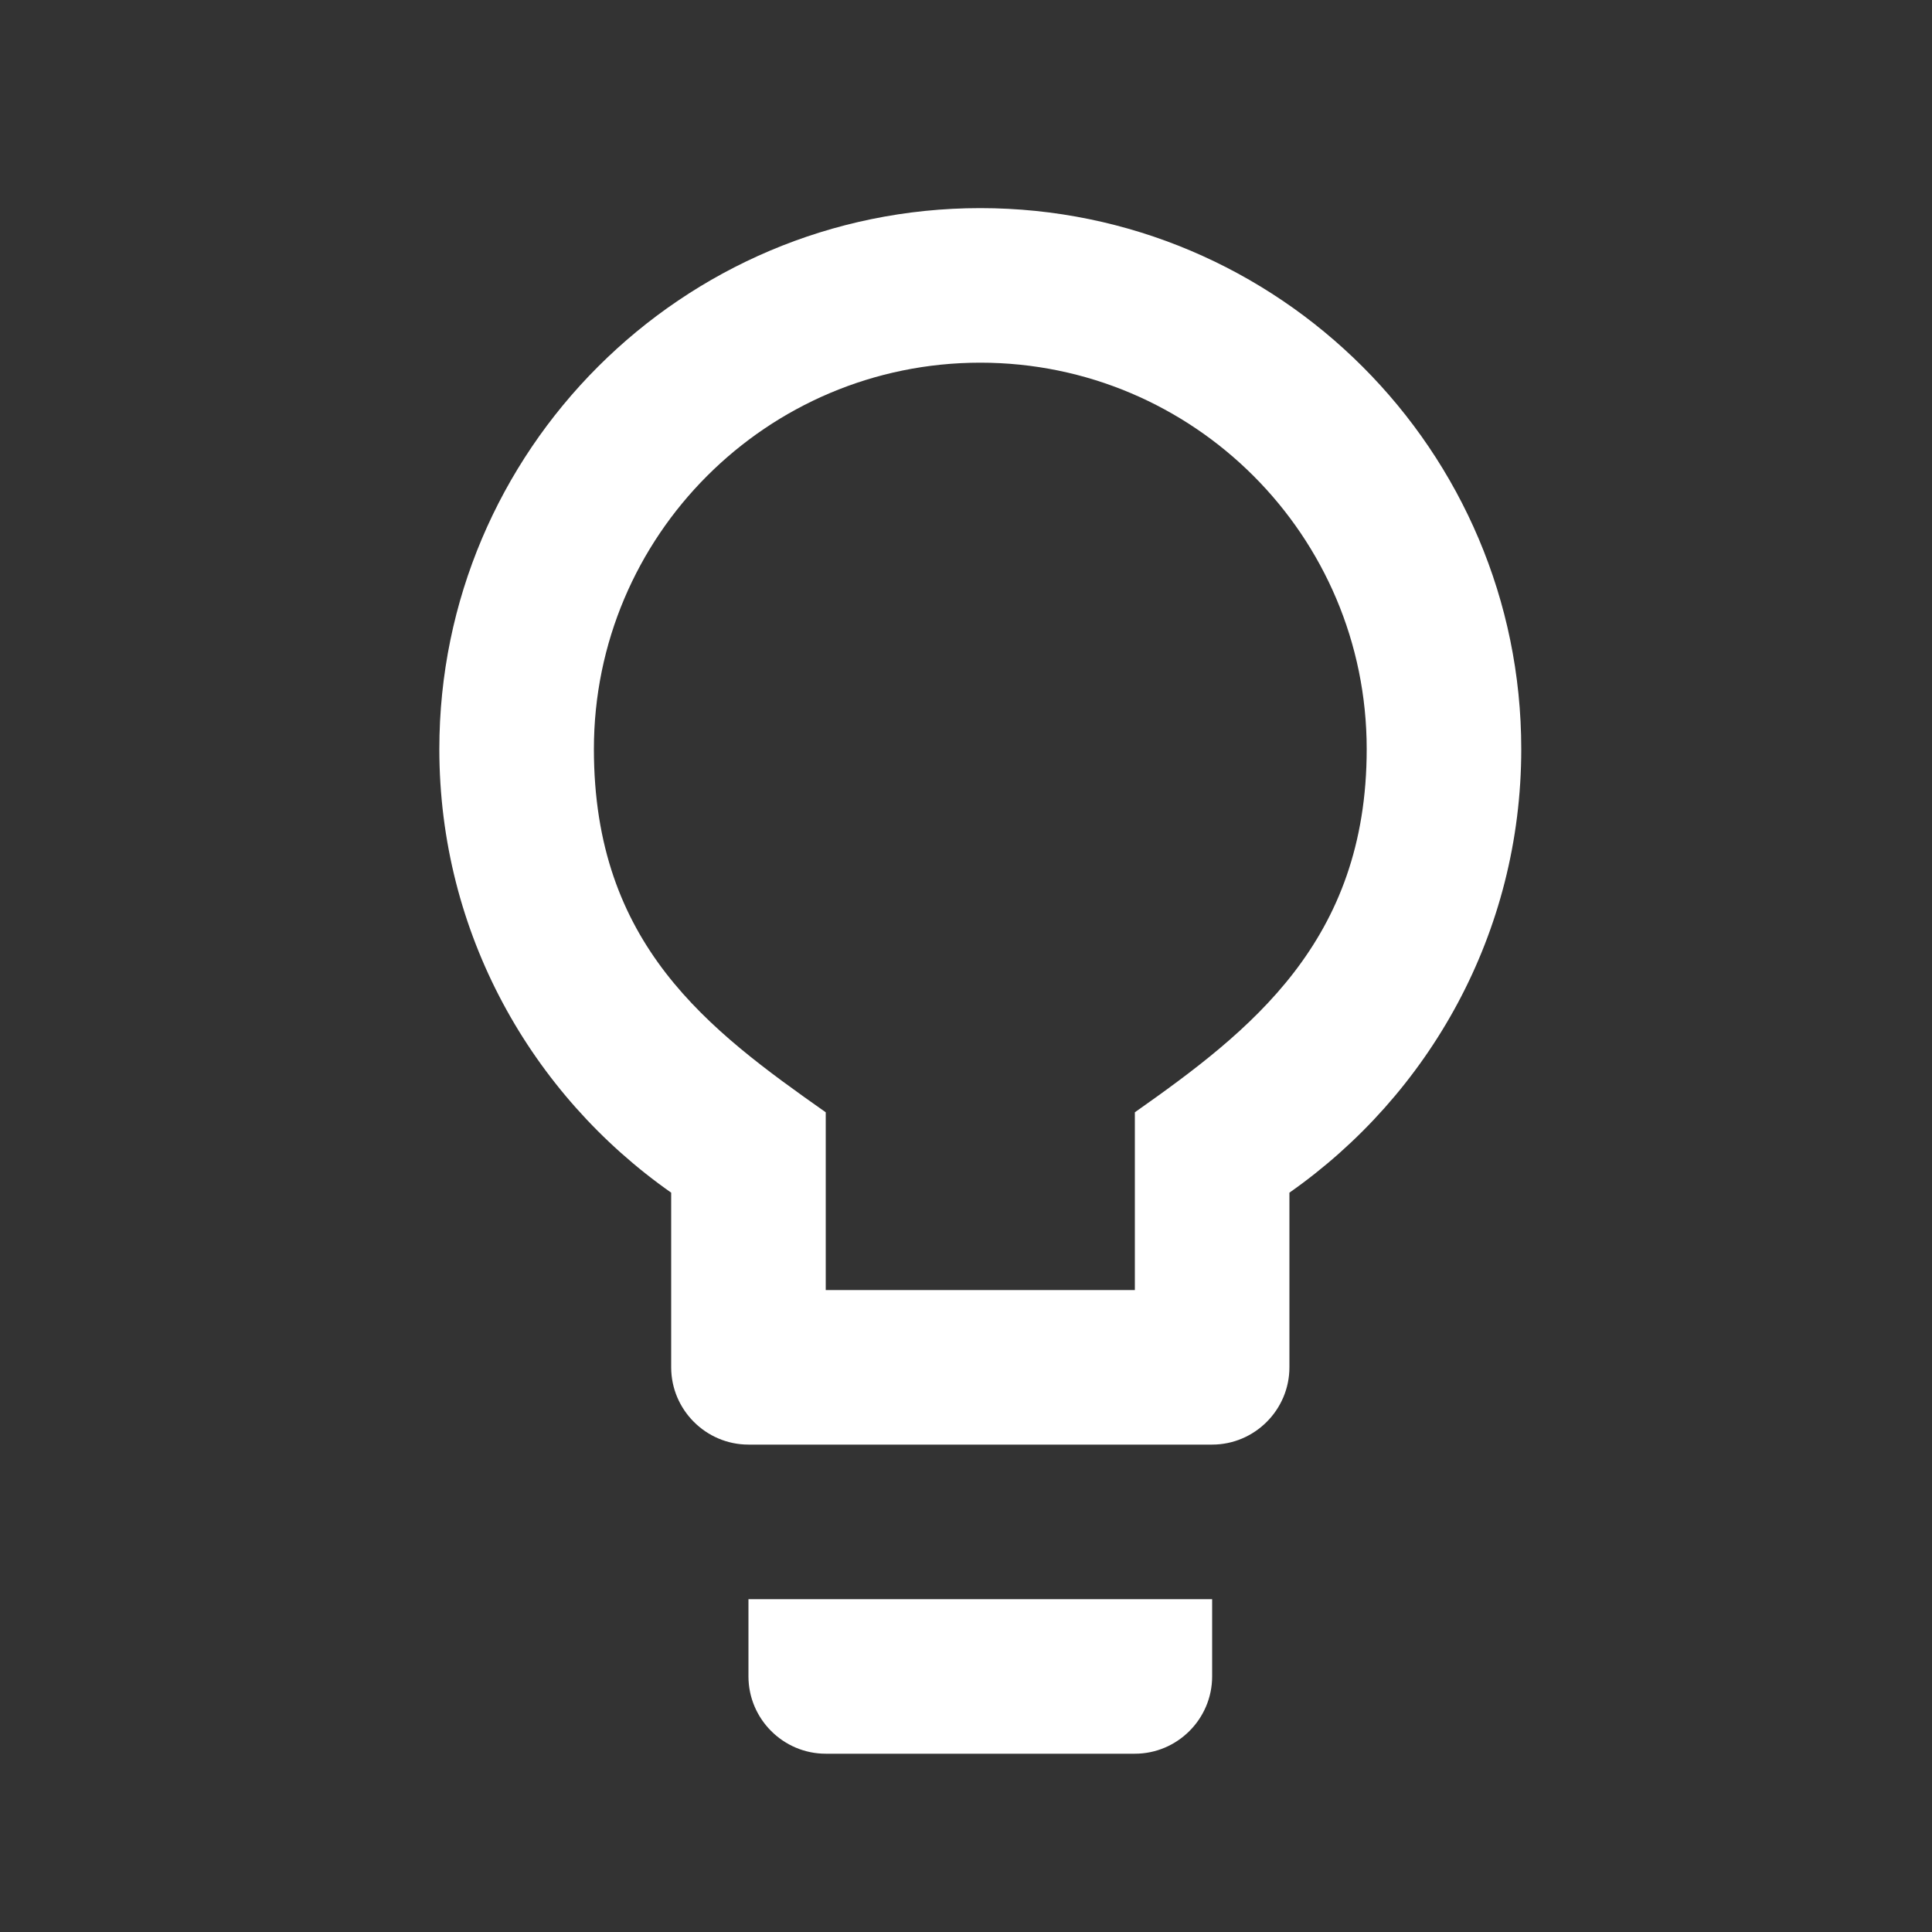 <svg width="25" height="25" viewBox="0 0 25 25" fill="none" xmlns="http://www.w3.org/2000/svg">
<rect x="0" y="0" width="25" height="25" fill="#333333" stroke="none"/>
<path fill-rule="evenodd" clip-rule="evenodd" d="M9.685 21.693C9.685 22.243 10.135 22.693 10.685 22.693H14.685C15.235 22.693 15.685 22.243 15.685 21.693V20.693H9.685V21.693ZM12.685 2.693C8.825 2.693 5.685 5.833 5.685 9.693C5.685 12.073 6.875 14.163 8.685 15.433V17.693C8.685 18.243 9.135 18.693 9.685 18.693H15.685C16.235 18.693 16.685 18.243 16.685 17.693V15.433C18.495 14.163 19.685 12.073 19.685 9.693C19.685 5.833 16.545 2.693 12.685 2.693ZM14.685 14.393V16.693H10.685V14.393C9.165 13.323 7.685 12.223 7.685 9.693C7.685 6.933 9.925 4.693 12.685 4.693C15.445 4.693 17.685 6.933 17.685 9.693C17.685 12.183 16.175 13.343 14.685 14.393Z" fill="white"/>
</svg>
